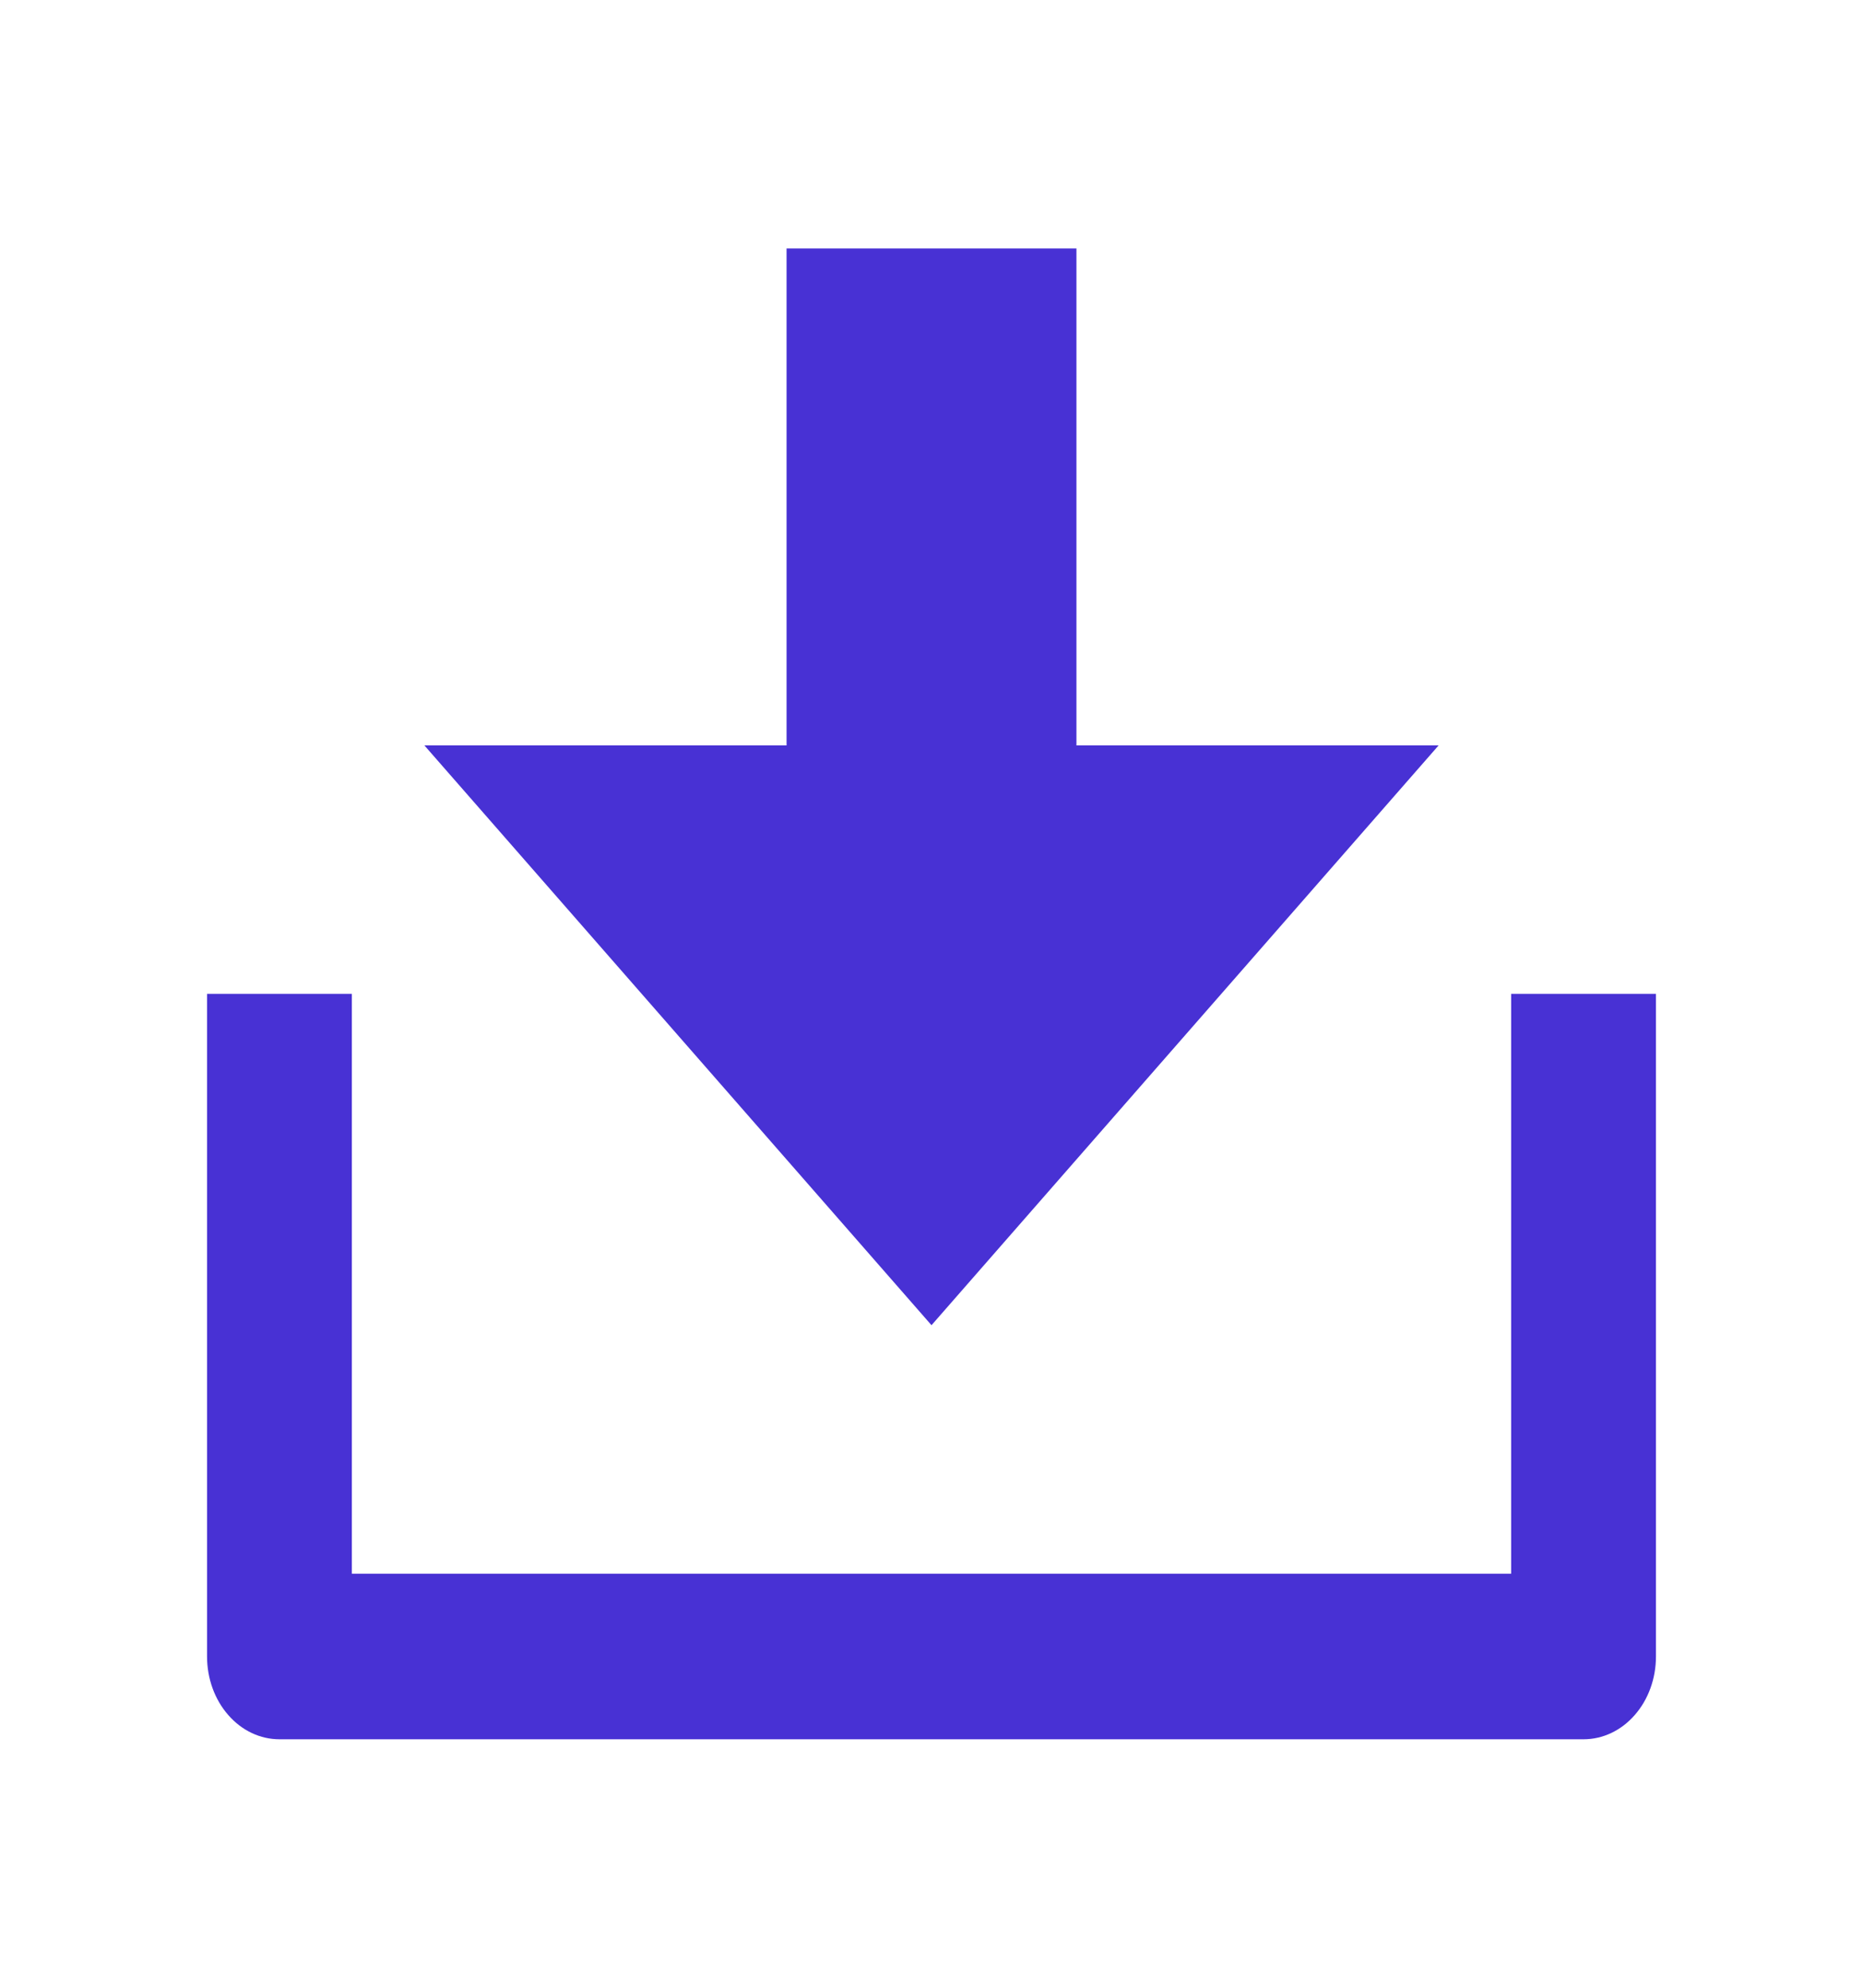 <svg width="15" height="16" viewBox="0 0 15 16" fill="none" xmlns="http://www.w3.org/2000/svg">
<g id="Frame" clip-path="url(#clip0_12_215)">
<path id="Vector" d="M2.833 12.667H12.167V8H13.333V13.333C13.333 13.51 13.272 13.68 13.162 13.805C13.053 13.93 12.905 14 12.75 14H2.25C2.095 14 1.947 13.93 1.838 13.805C1.728 13.68 1.667 13.51 1.667 13.333V8H2.833V12.667ZM8.667 6H11.583L7.5 10.667L3.417 6H6.333V2H8.667V6Z" fill="#4831D4"/>
</g>
<defs>
<clipPath id="clip0_12_215">
<rect width="14" height="16" fill="white" transform="translate(0.5)"/>
</clipPath>
</defs>
</svg>
